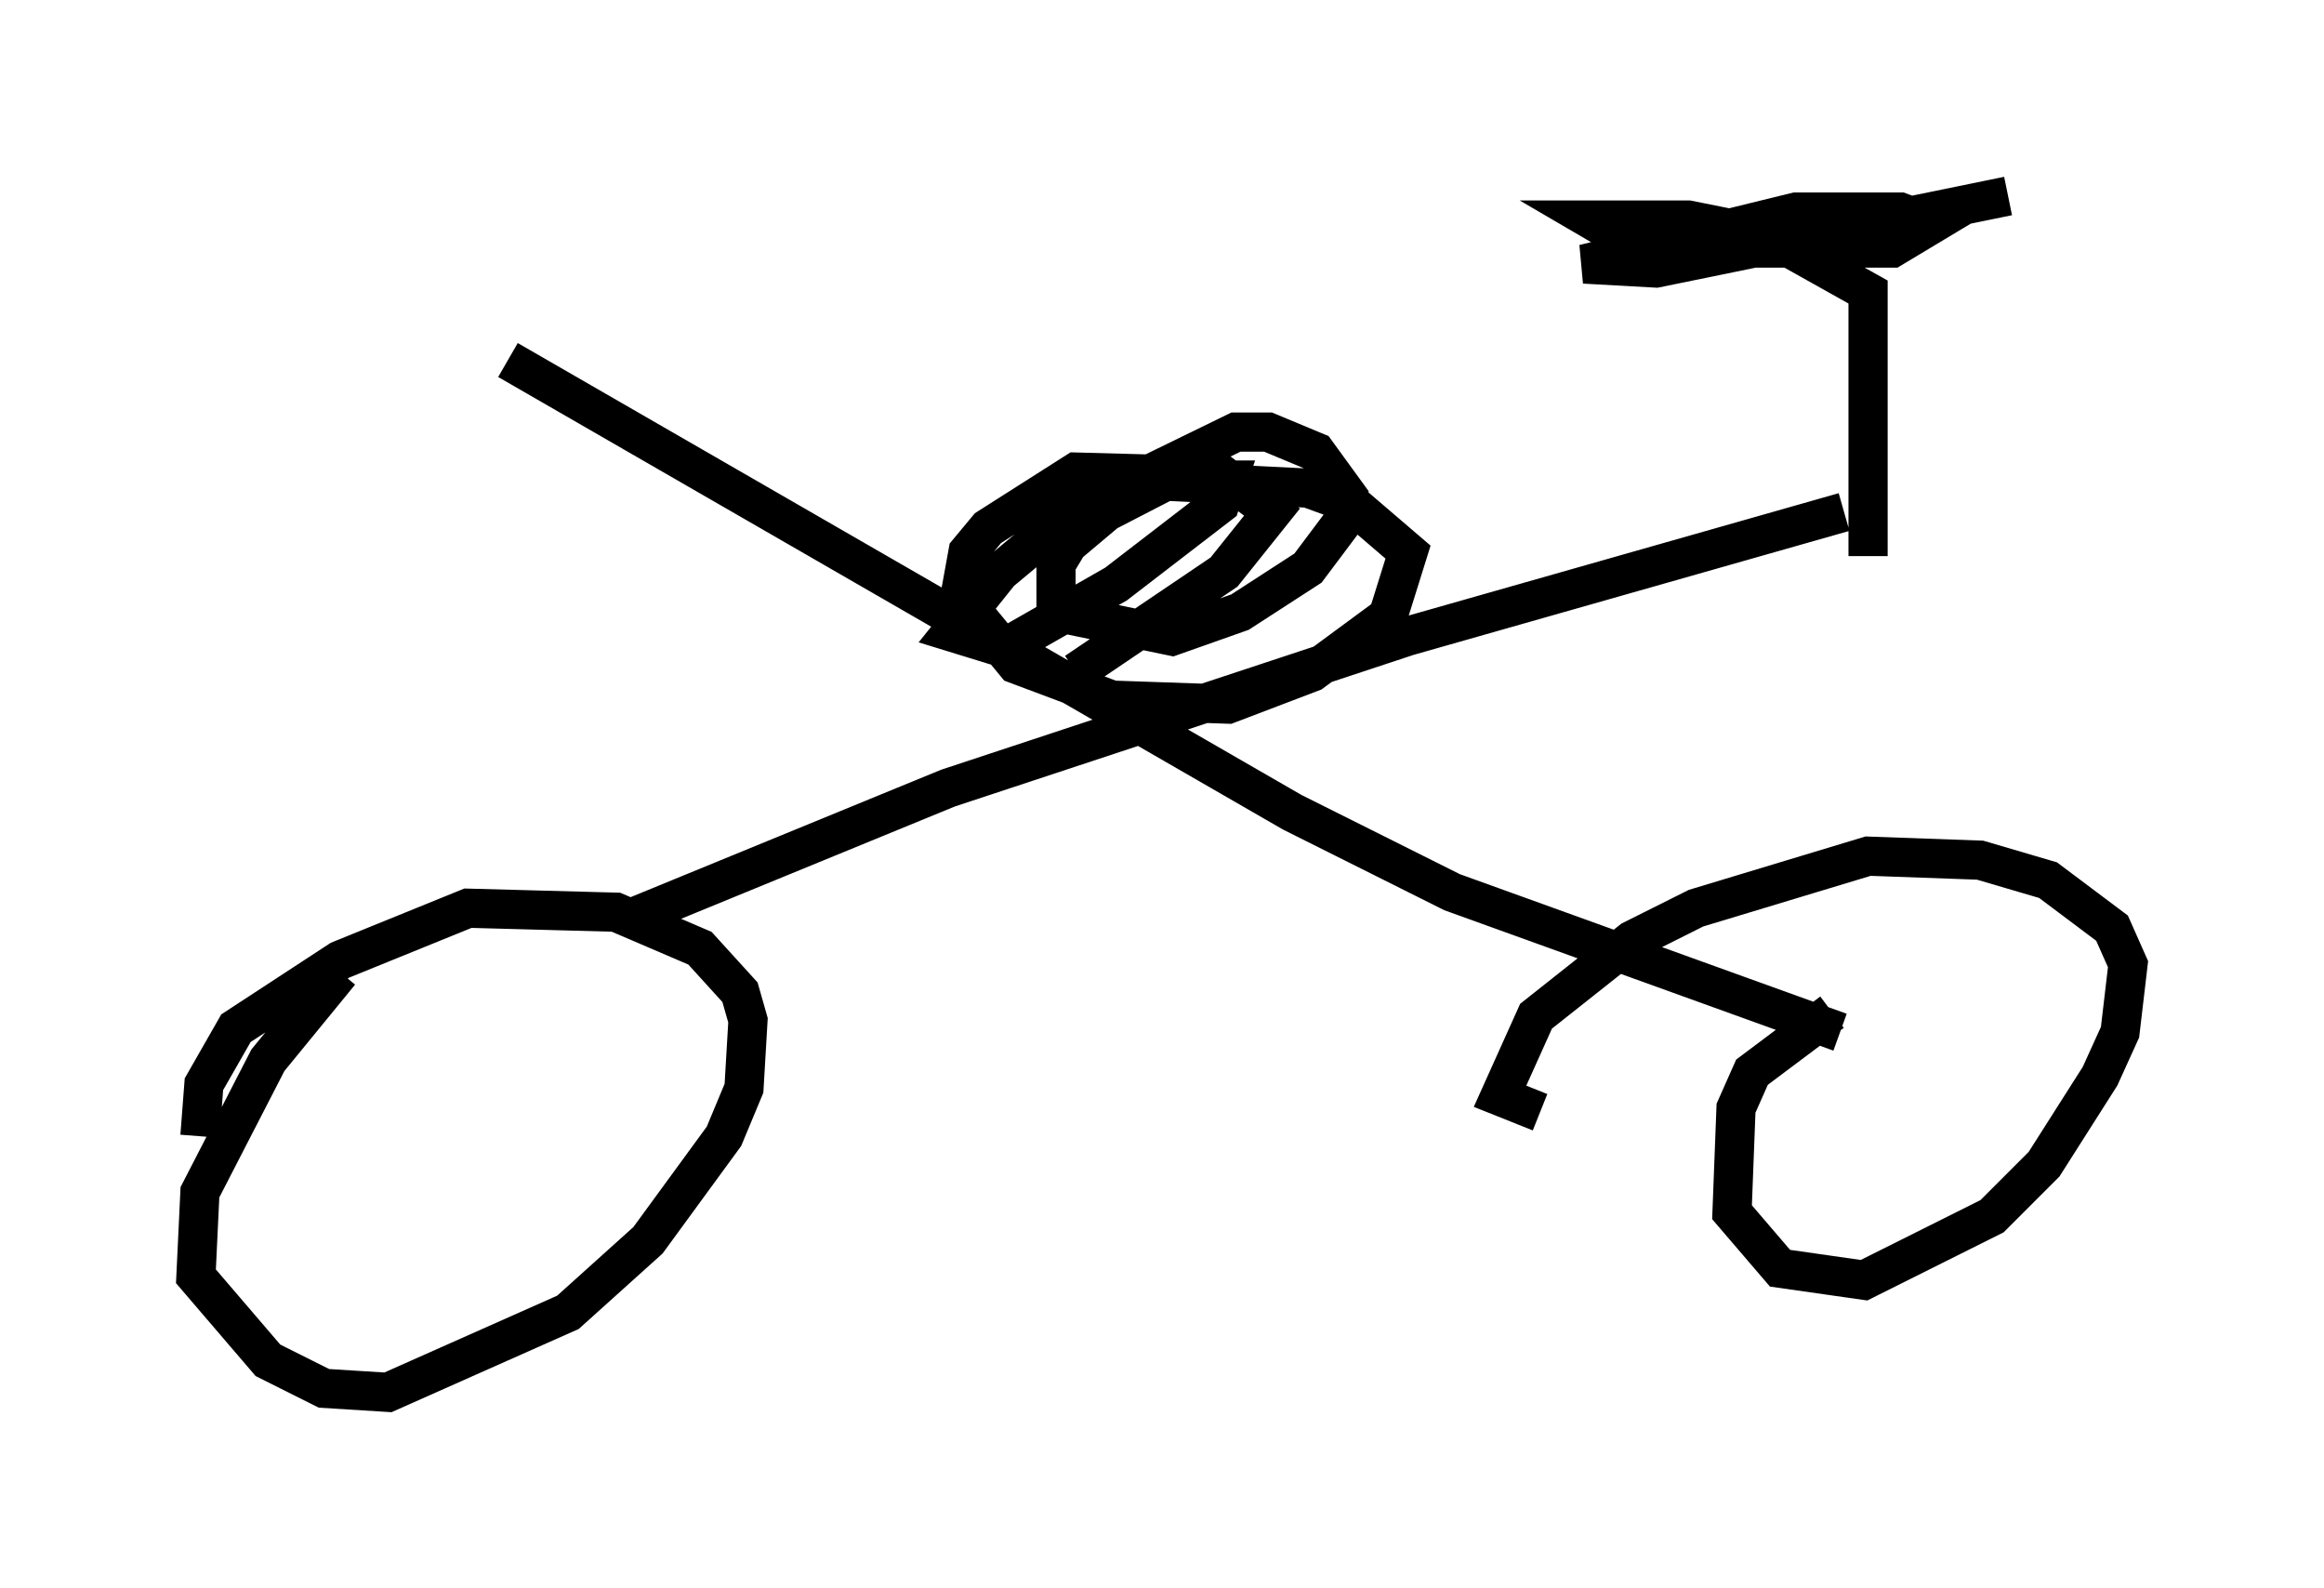 <?xml version="1.0" encoding="utf-8" ?>
<svg baseProfile="full" height="40.523" version="1.1" width="59.307" xmlns="http://www.w3.org/2000/svg" xmlns:ev="http://www.w3.org/2001/xml-events" xmlns:xlink="http://www.w3.org/1999/xlink"><defs /><rect fill="white" height="40.523" width="59.307" x="0" y="0" /><path d="M7.756, 27.459 m8.473, -4.083 l7.963, -3.267 11.74, -3.879 l11.127, -3.165 m-34.096, -3.879 l20.009, 11.536 4.083, 2.042 l9.902, 3.573 m-38.282, -1.531 l-1.838, 2.246 -1.735, 3.369 l-0.102, 2.144 1.838, 2.144 l1.429, 0.715 1.633, 0.102 l4.594, -2.042 2.042, -1.838 l1.94, -2.654 0.51, -1.225 l0.102, -1.735 -0.204, -0.715 l-1.021, -1.123 -2.144, -0.919 l-3.777, -0.102 -3.267, 1.327 l-2.654, 1.735 -0.817, 1.429 l-0.102, 1.327 m41.65, -3.165 l-2.042, 1.531 -0.408, 0.919 l-0.102, 2.654 1.225, 1.429 l2.144, 0.306 3.267, -1.633 l1.327, -1.327 1.429, -2.246 l0.51, -1.123 0.204, -1.735 l-0.408, -0.919 -1.633, -1.225 l-1.735, -0.51 -2.858, -0.102 l-4.39, 1.327 -1.633, 0.817 l-2.45, 1.94 -0.919, 2.042 l1.021, 0.408 m8.371, -14.19 l0.0, -6.738 -2.552, -1.429 l-2.042, -0.408 -2.45, 0.0 l1.225, 0.715 6.431, 0.0 l1.021, -0.613 -0.817, -0.306 l-2.654, 0.0 -5.41, 1.327 l1.838, 0.102 8.983, -1.838 m-23.786, 12.148 l3.777, -2.552 1.225, -1.531 l-1.225, -0.919 -3.777, -0.102 l-2.246, 1.429 -0.51, 0.613 l-0.204, 1.123 1.429, 1.735 l2.45, 0.919 2.96, 0.102 l2.144, -0.817 1.94, -1.429 l0.51, -1.633 -1.429, -1.225 l-1.123, -0.408 -4.185, -0.204 l-1.94, 1.633 -0.306, 0.51 l0.0, 1.225 2.96, 0.613 l1.735, -0.613 1.735, -1.123 l0.919, -1.225 0.102, -0.613 l-0.817, -1.123 -1.225, -0.51 l-0.817, 0.0 -4.185, 2.042 l-1.838, 1.531 -1.225, 1.531 l1.327, 0.408 2.858, -1.633 l2.654, -2.042 0.204, -0.613 l-1.531, 0.0 -3.165, 1.633 " fill="none" stroke="black" stroke-width="1" /></svg>
